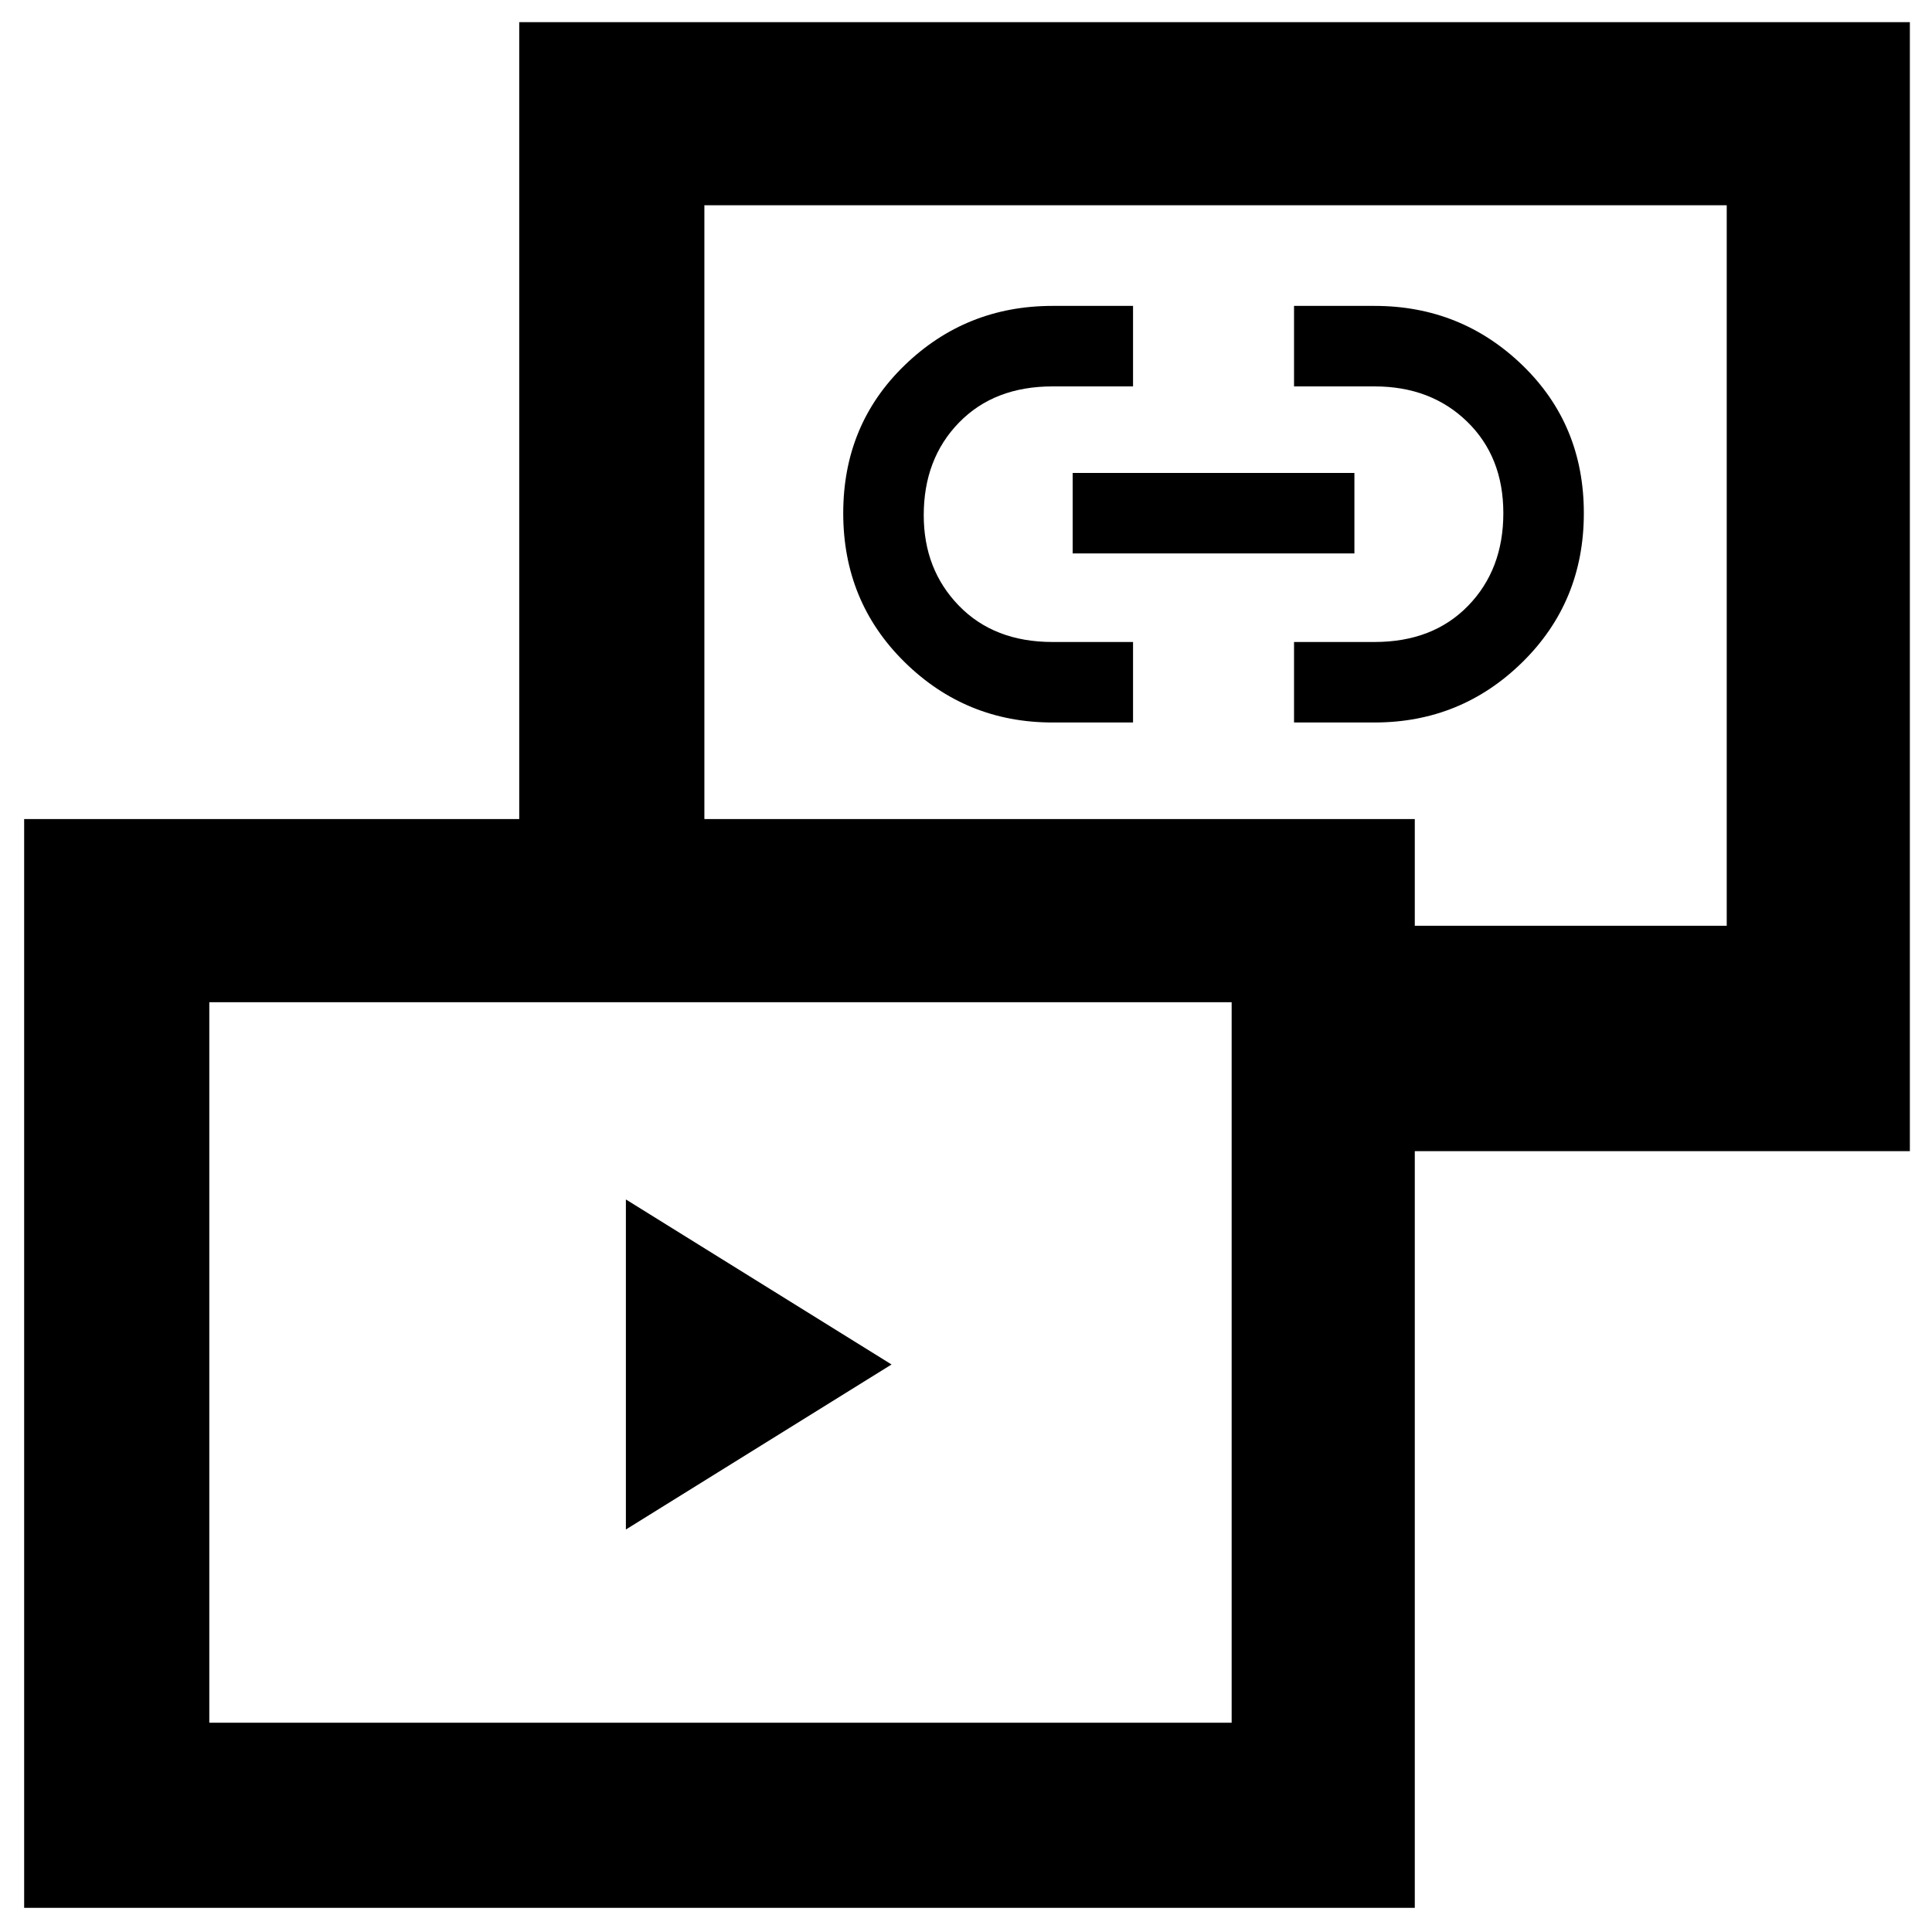 <svg xmlns="http://www.w3.org/2000/svg" height="48" width="48"><path d="M15.55 38v-8.2l6.6 4.1Zm10.6-20.05q-2.15 0-3.675-1.5t-1.525-3.7q0-2.2 1.525-3.675Q24 7.6 26.15 7.6h2v2h-2q-1.45 0-2.325.9-.875.9-.875 2.3 0 1.35.875 2.25.875.9 2.325.9h2v2Zm6 0v-2h2q1.45 0 2.325-.9.875-.9.875-2.3t-.9-2.275q-.9-.875-2.3-.875h-2v-2h2q2.15 0 3.675 1.475t1.525 3.675q0 2.2-1.525 3.7t-3.675 1.5Zm-5.5-4.2v-2h7v2Zm5.8 14.85V23H42.9V5.1H17.5V23h-4.6V.55h34.55V28.6ZM.6 47.4V20.35h34.55V47.4Zm4.6-4.6h25.4V24.9H5.2Zm24.95-28.7Zm-12.3 19.8Z"/></svg>